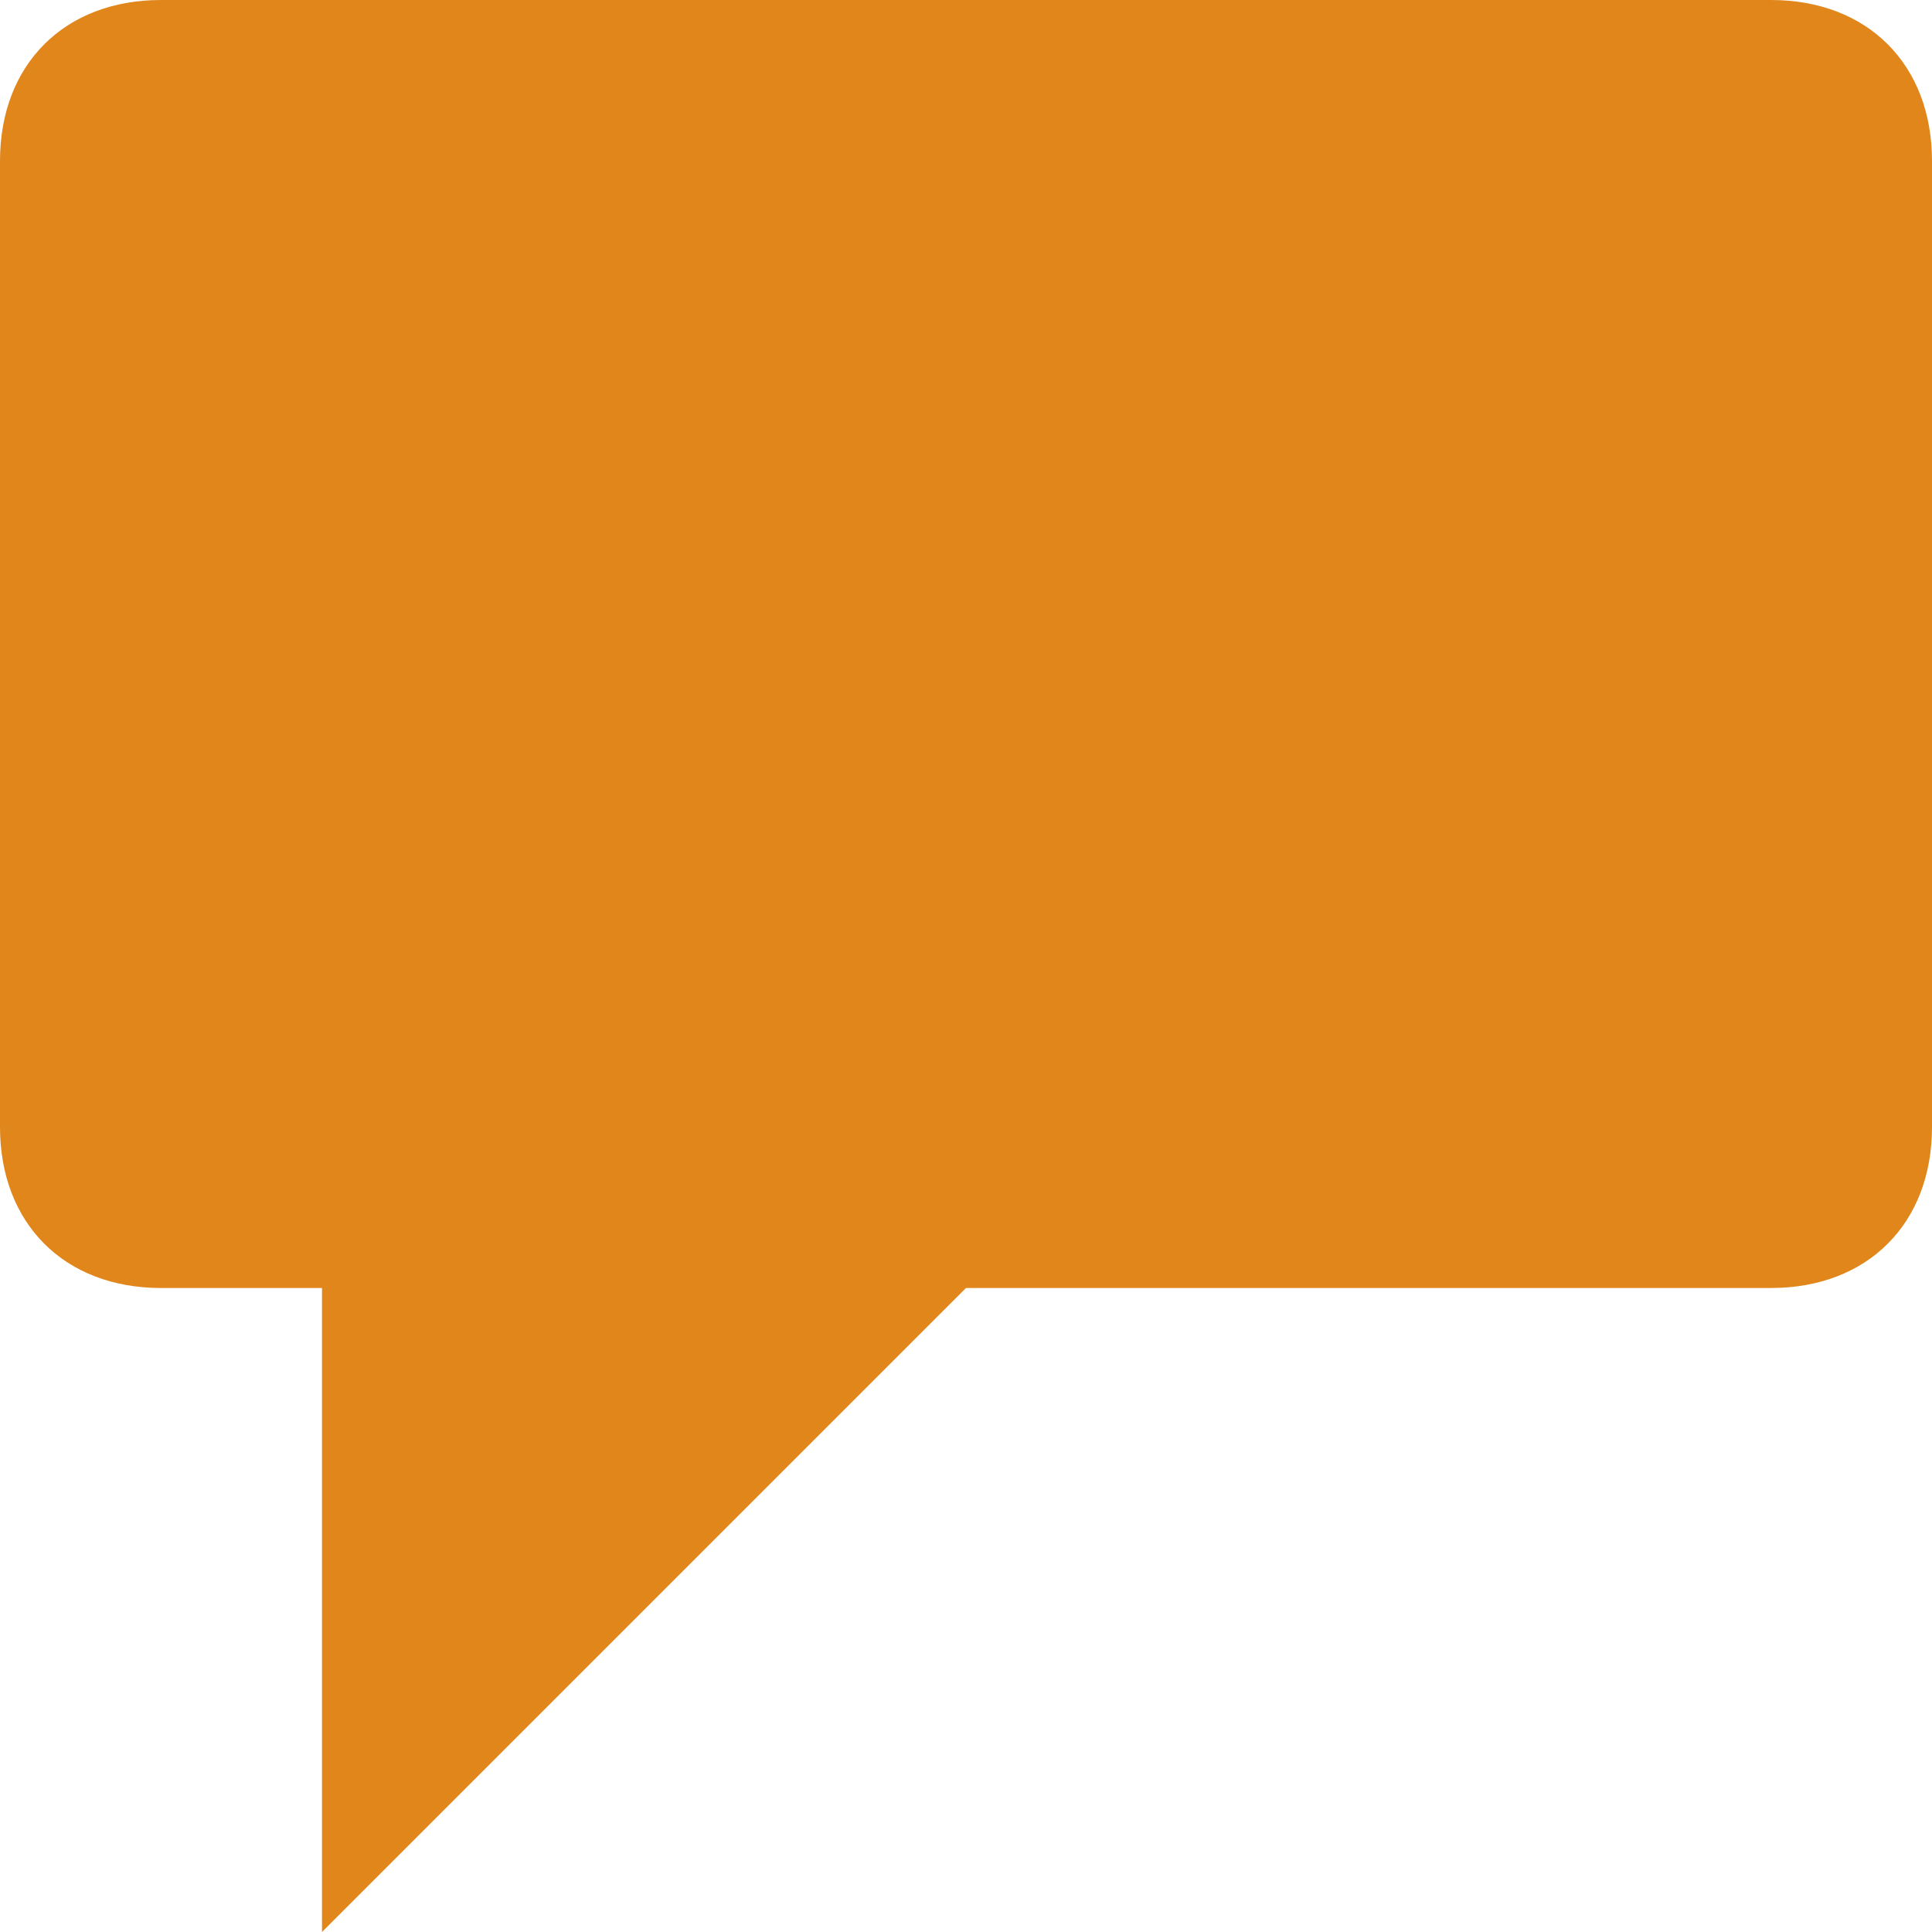 <?xml version="1.0" encoding="utf-8"?>
<!-- Generator: Adobe Illustrator 15.1.0, SVG Export Plug-In  -->
<!DOCTYPE svg PUBLIC "-//W3C//DTD SVG 1.1//EN" "http://www.w3.org/Graphics/SVG/1.1/DTD/svg11.dtd">
<svg version="1.1"
	 xmlns="http://www.w3.org/2000/svg" xmlns:xlink="http://www.w3.org/1999/xlink" xmlns:a="http://ns.adobe.com/AdobeSVGViewerExtensions/3.0/"
	 x="0px" y="0px" width="12px" height="12px" viewBox="0 0 12 12" style="overflow:visible;enable-background:new 0 0 12 12;"
	 xml:space="preserve" preserveAspectRatio="xMinYMid meet">
<defs>
</defs>
<path style="fill:#E0861A;" d="M11,0H1C0.4,0,0,0.4,0,1v6c0,0.6,0.4,1,1,1h1v4l4-4h5c0.6,0,1-0.4,1-1V1C12,0.4,11.6,0,11,0z"/>
</svg>
